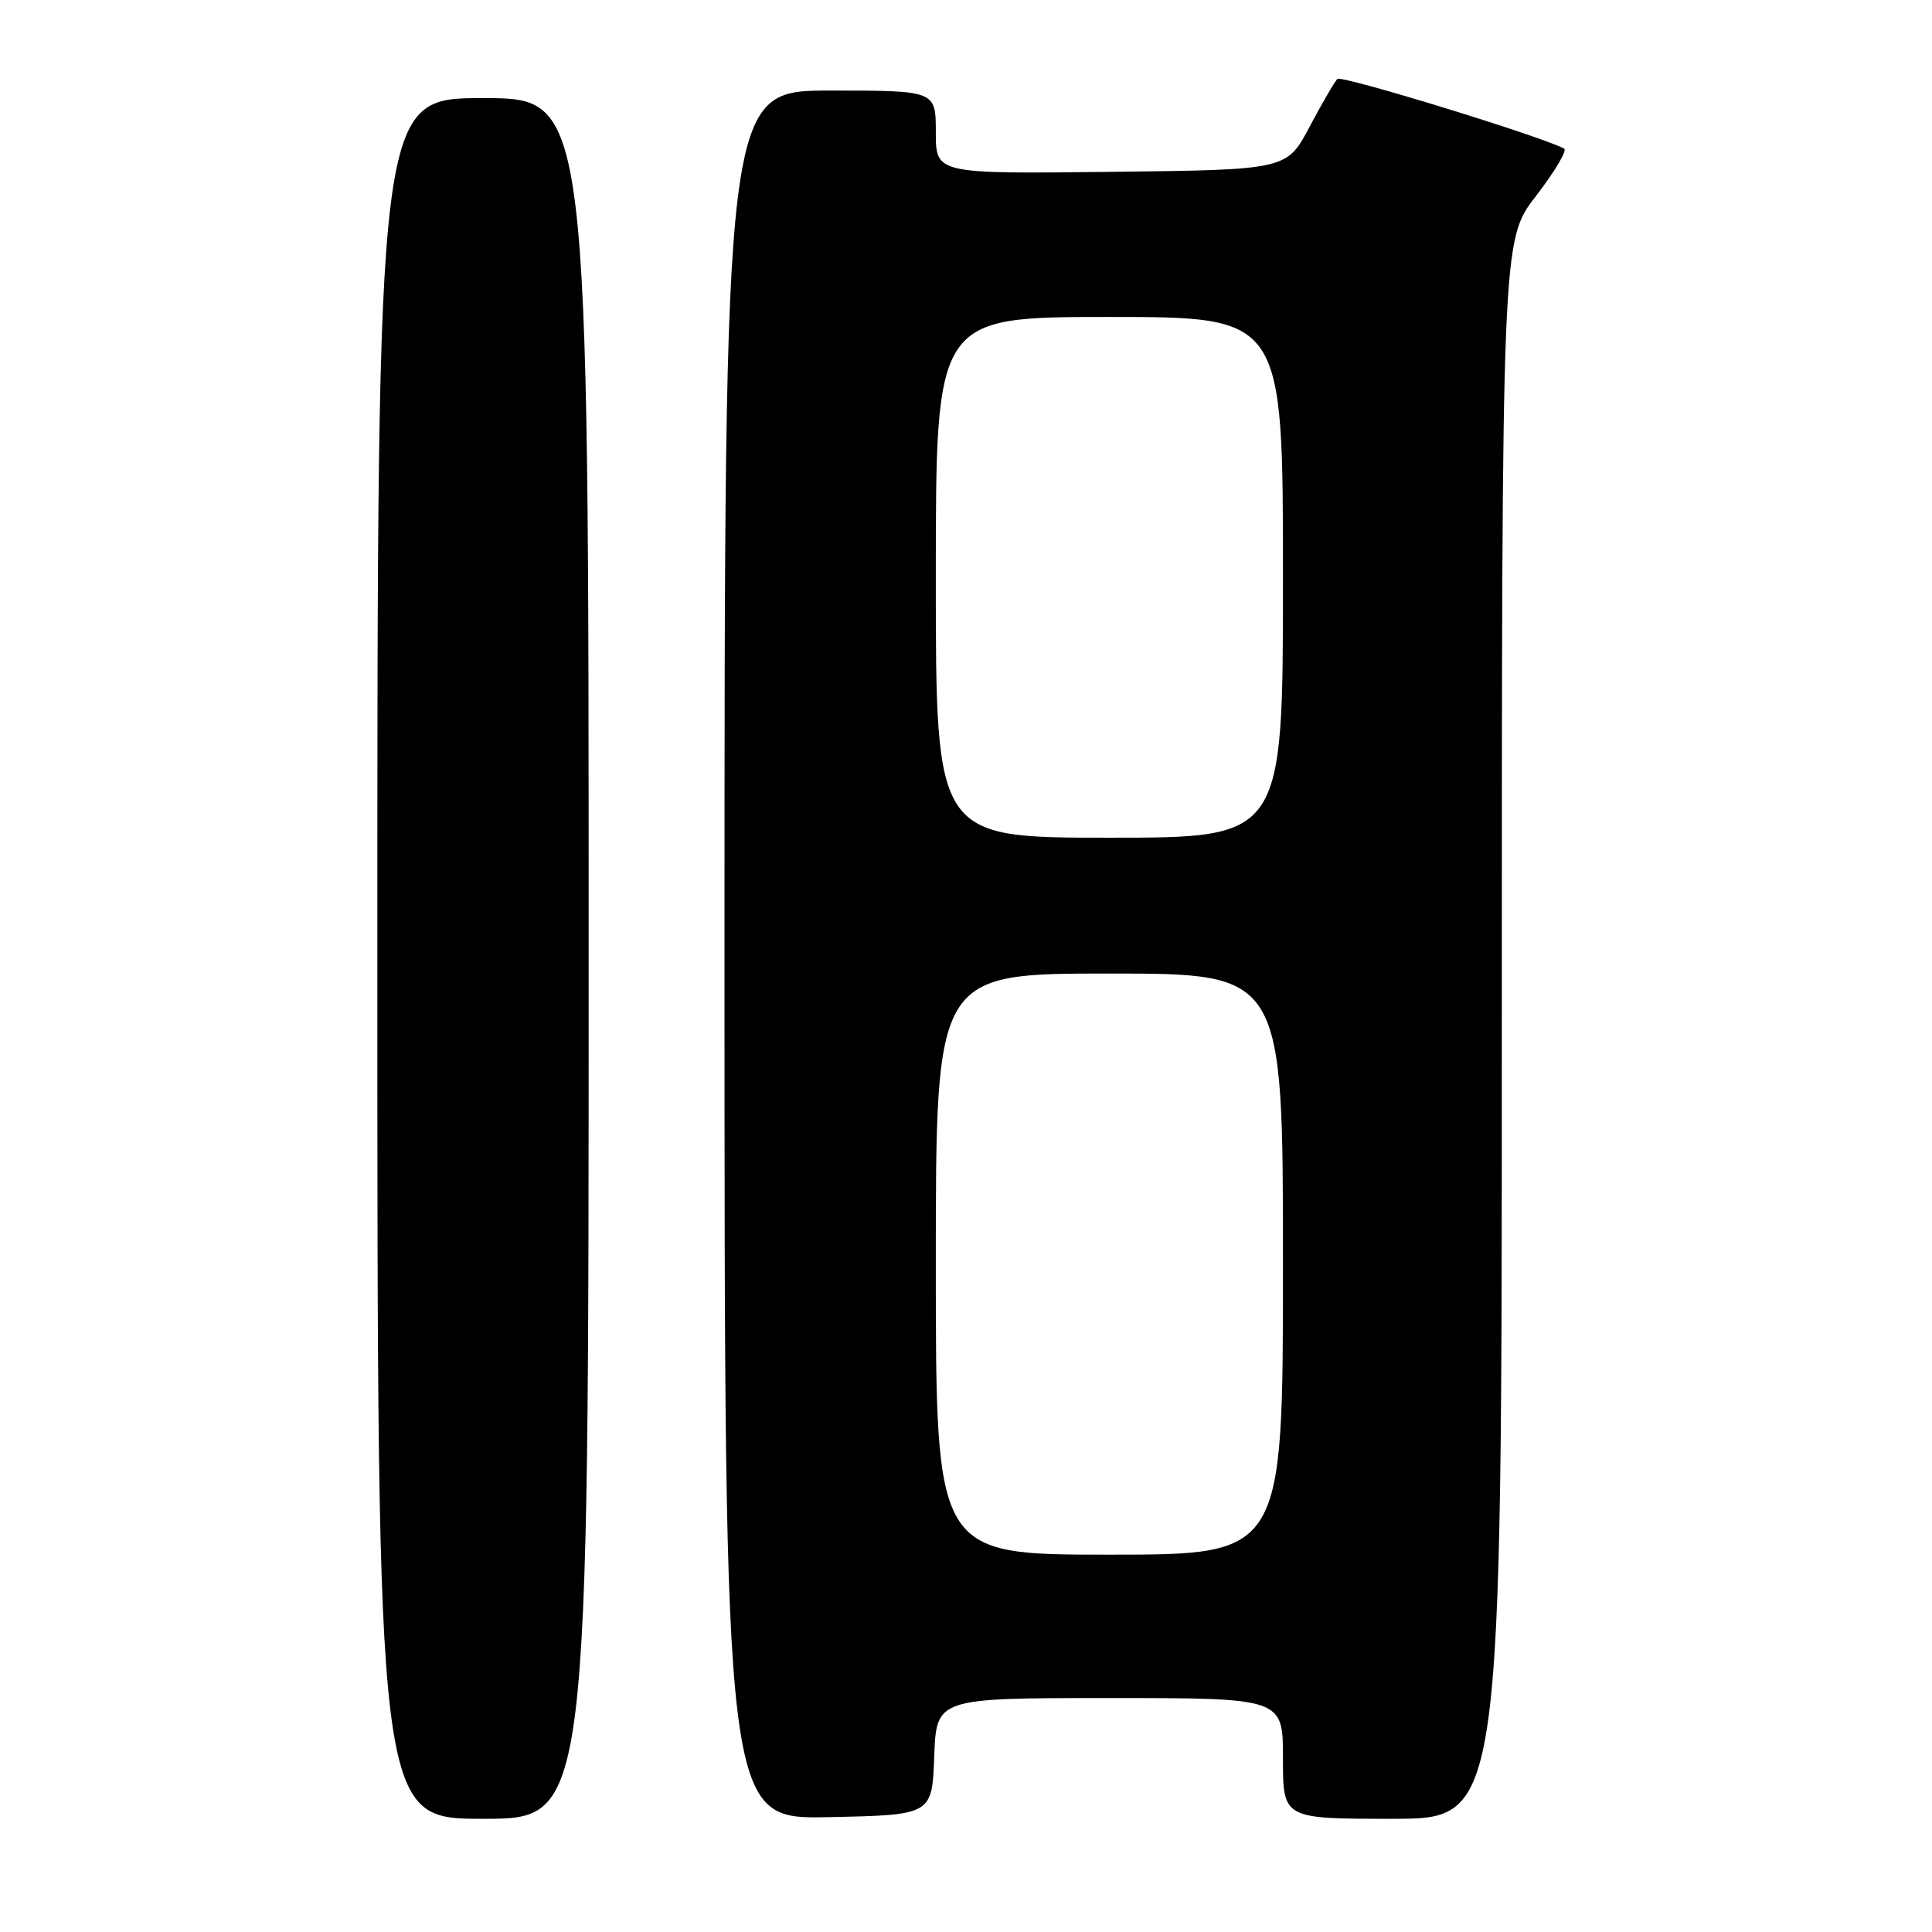 <?xml version="1.0" encoding="UTF-8" standalone="no"?>
<!DOCTYPE svg PUBLIC "-//W3C//DTD SVG 1.1//EN" "http://www.w3.org/Graphics/SVG/1.1/DTD/svg11.dtd" >
<svg xmlns="http://www.w3.org/2000/svg" xmlns:xlink="http://www.w3.org/1999/xlink" version="1.1" viewBox="0 0 256 256">
 <g >
 <path fill="currentColor"
d=" M 78.00 127.00 C 78.00 13.00 78.00 13.00 64.00 13.00 C 50.00 13.00 50.00 13.00 50.00 127.00 C 50.00 241.00 50.00 241.00 64.00 241.00 C 78.00 241.00 78.00 241.00 78.00 127.00 Z  M 123.79 232.75 C 124.08 225.00 124.08 225.00 147.04 225.00 C 170.00 225.00 170.00 225.00 170.00 233.00 C 170.00 241.00 170.00 241.00 184.50 241.00 C 199.00 241.00 199.00 241.00 199.00 136.42 C 199.00 31.85 199.00 31.85 203.51 25.99 C 205.99 22.77 207.68 19.94 207.26 19.70 C 204.54 18.16 177.75 9.92 177.21 10.46 C 176.84 10.83 175.18 13.68 173.52 16.81 C 170.50 22.50 170.50 22.50 147.25 22.77 C 124.00 23.04 124.00 23.04 124.00 17.52 C 124.00 12.00 124.00 12.00 110.00 12.00 C 96.00 12.00 96.00 12.00 96.00 126.53 C 96.00 241.06 96.00 241.06 109.75 240.78 C 123.50 240.50 123.50 240.50 123.79 232.75 Z  M 124.00 167.50 C 124.00 129.00 124.00 129.00 147.00 129.00 C 170.00 129.00 170.00 129.00 170.00 167.50 C 170.00 206.00 170.00 206.00 147.00 206.00 C 124.00 206.00 124.00 206.00 124.00 167.50 Z  M 124.00 76.50 C 124.00 42.00 124.00 42.00 147.00 42.00 C 170.00 42.00 170.00 42.00 170.00 76.50 C 170.00 111.00 170.00 111.00 147.00 111.00 C 124.00 111.00 124.00 111.00 124.00 76.50 Z "/>
</g>
</svg>